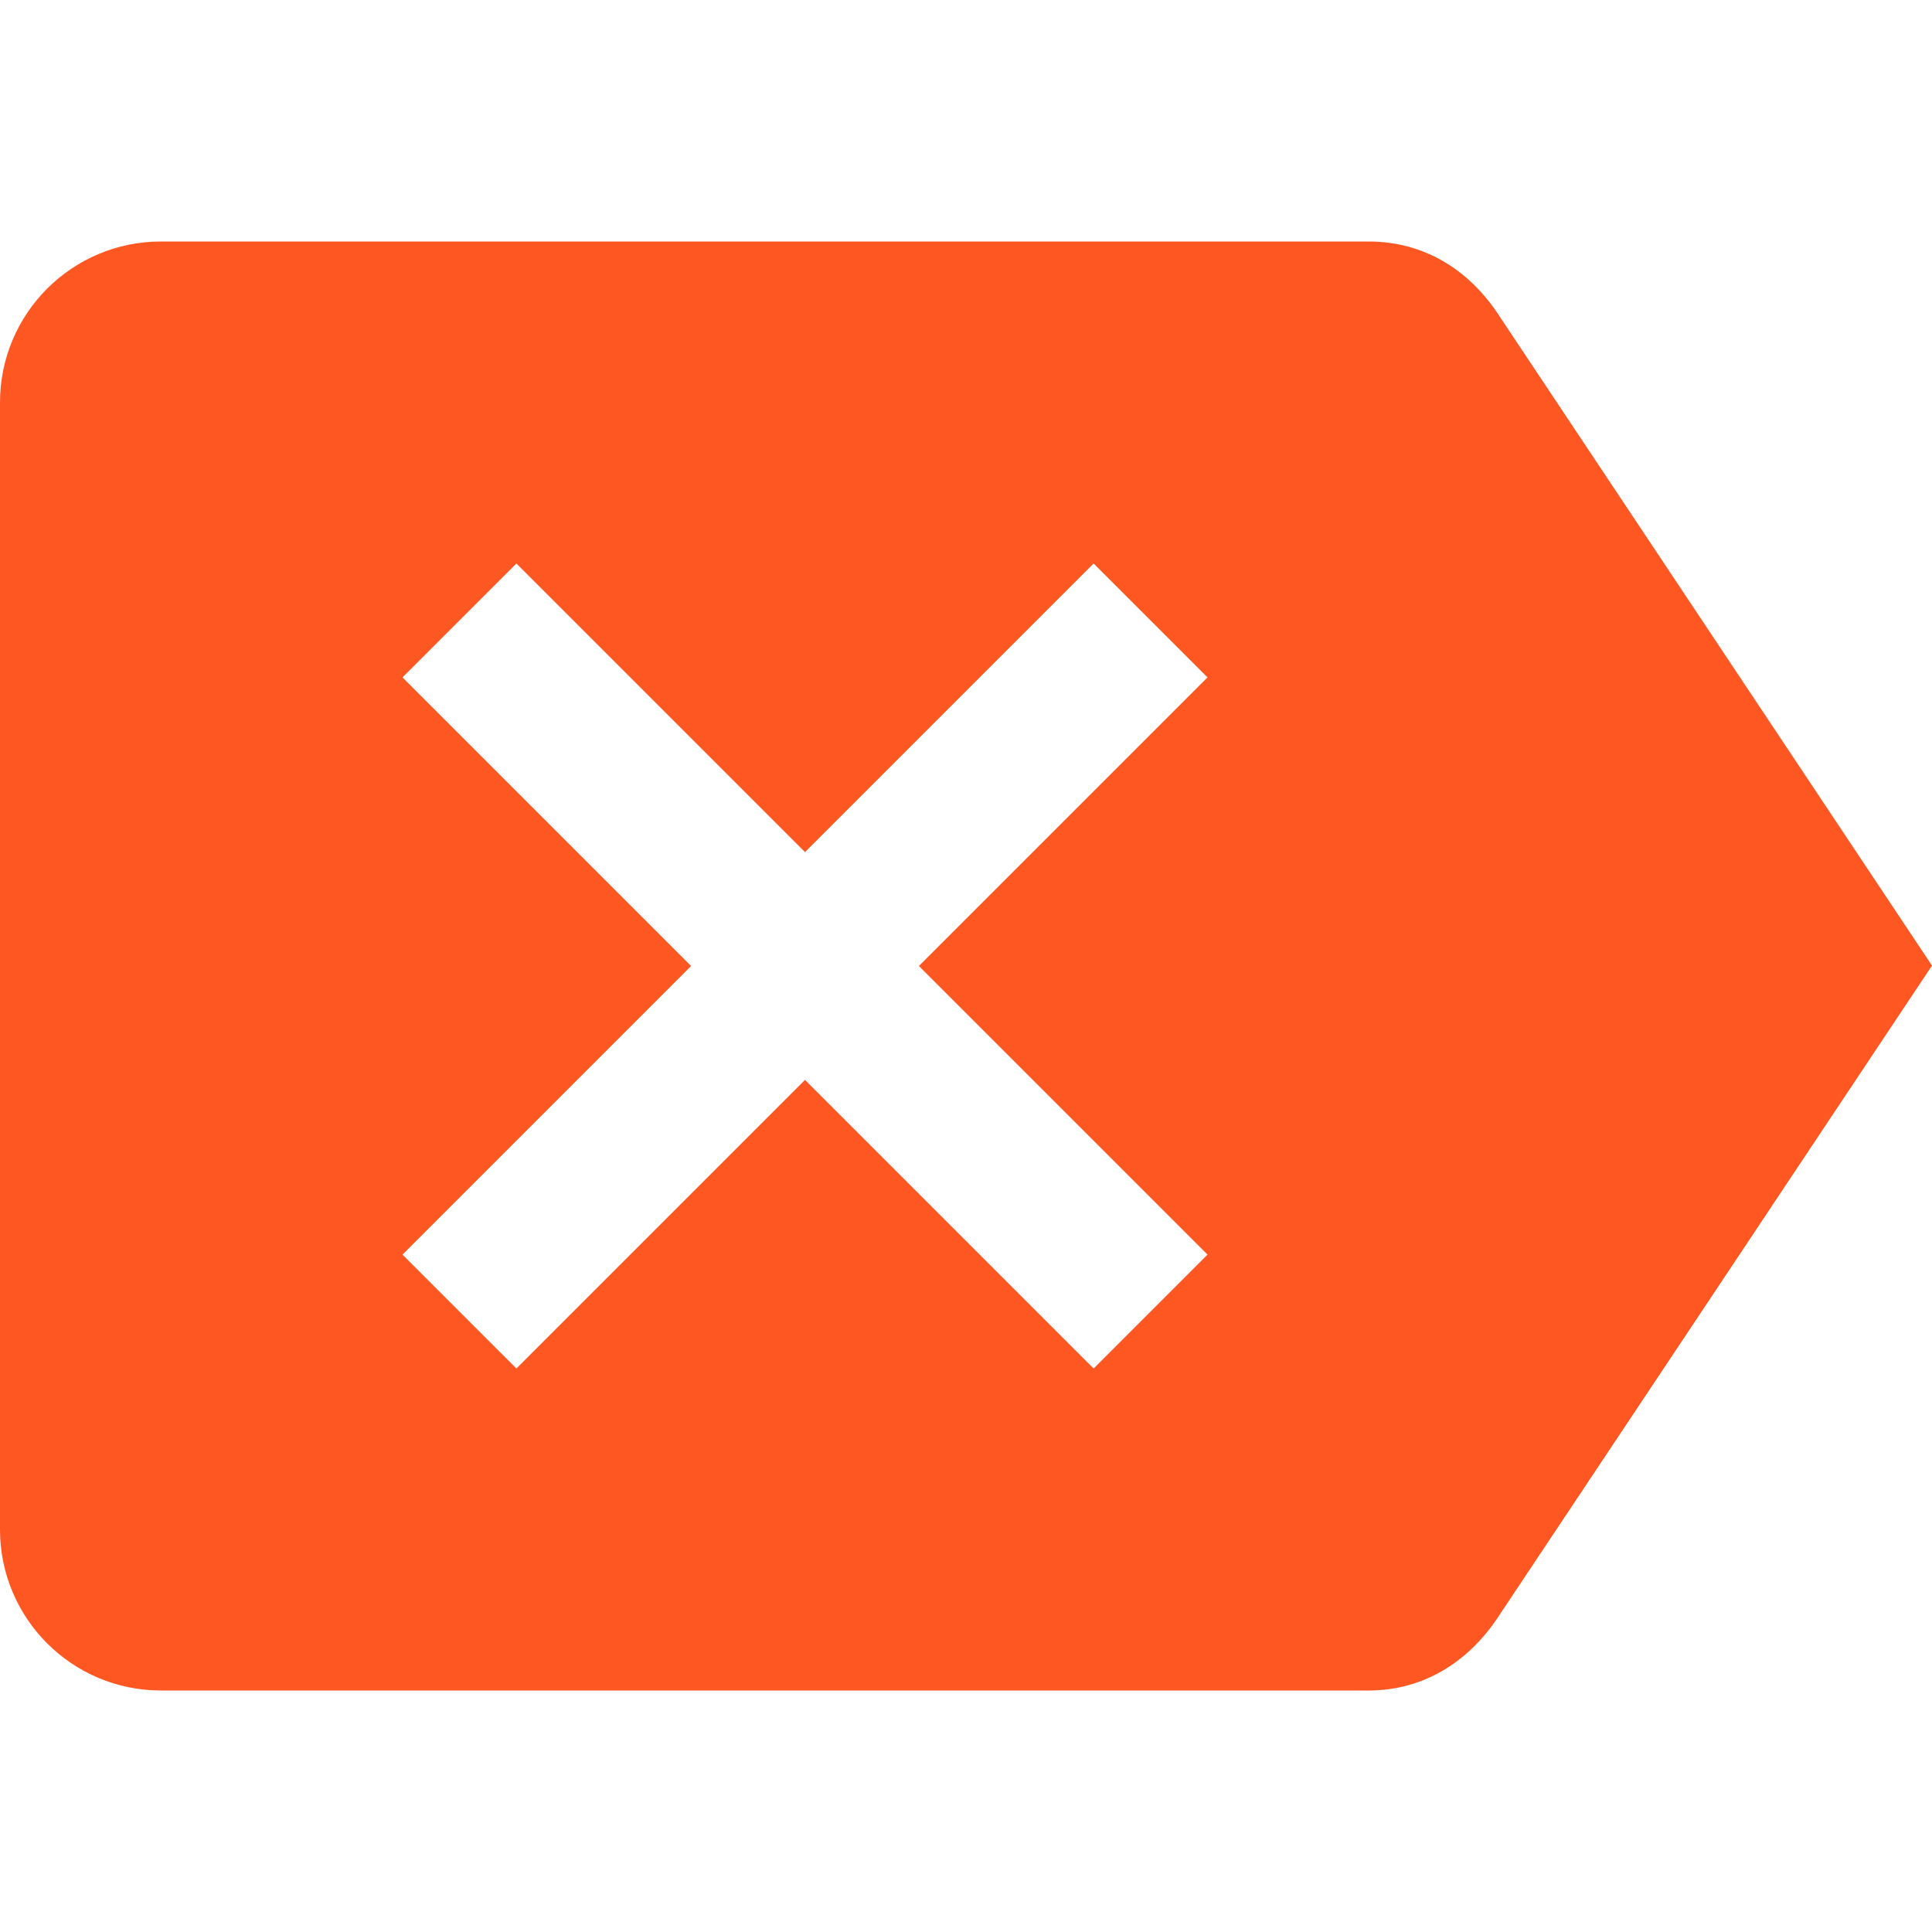 <?xml version="1.0" encoding="UTF-8" standalone="no"?>
<svg
   xmlns:dc="http://purl.org/dc/elements/1.1/"
   xmlns:cc="http://creativecommons.org/ns#"
   xmlns:rdf="http://www.w3.org/1999/02/22-rdf-syntax-ns#"
   xmlns:svg="http://www.w3.org/2000/svg"
   xmlns="http://www.w3.org/2000/svg"
   xmlns:sodipodi="http://sodipodi.sourceforge.net/DTD/sodipodi-0.dtd"
   xmlns:inkscape="http://www.inkscape.org/namespaces/inkscape"
   fill="#FF5722"
   width="48"
   height="48"
   viewBox="0 0 48 48"
   id="svg2"
   version="1.1"
   inkscape:version="0.91 r13725"
   sodipodi:docname="edit-clear-rtl.svg">
  <defs
     id="defs8" />
  <sodipodi:namedview
     pagecolor="#ffffff"
     bordercolor="#666666"
     borderopacity="1"
     objecttolerance="10"
     gridtolerance="10"
     guidetolerance="10"
     inkscape:pageopacity="0"
     inkscape:pageshadow="2"
     inkscape:window-width="1366"
     inkscape:window-height="713"
     id="namedview6"
     showgrid="false"
     inkscape:zoom="10.73600260416667"
     inkscape:cx="24"
     inkscape:cy="23.99999999999999"
     inkscape:window-x="0"
     inkscape:window-y="30"
     inkscape:window-maximized="1"
     inkscape:current-layer="svg2" />
  <path
     d="m 4,6 30,0 c 1.38,0 2.47,0.7 3.19,1.76 L 48,23.99 37.19,40.22 C 36.47,41.28 35.38,42 34,42 L 4,42 C 1.79,42 0,40.21 0,38 L 0,10 C 0,7.79 1.79,6 4,6 Z M 10,31.17 12.83,34 20,26.83 27.17,34 30,31.17 22.83,24 30,16.83 27.17,14 20,21.17 12.83,14 10,16.83 17.17,24 10,31.17 Z"
     id="path4"
     inkscape:connector-curvature="0" />
</svg>
